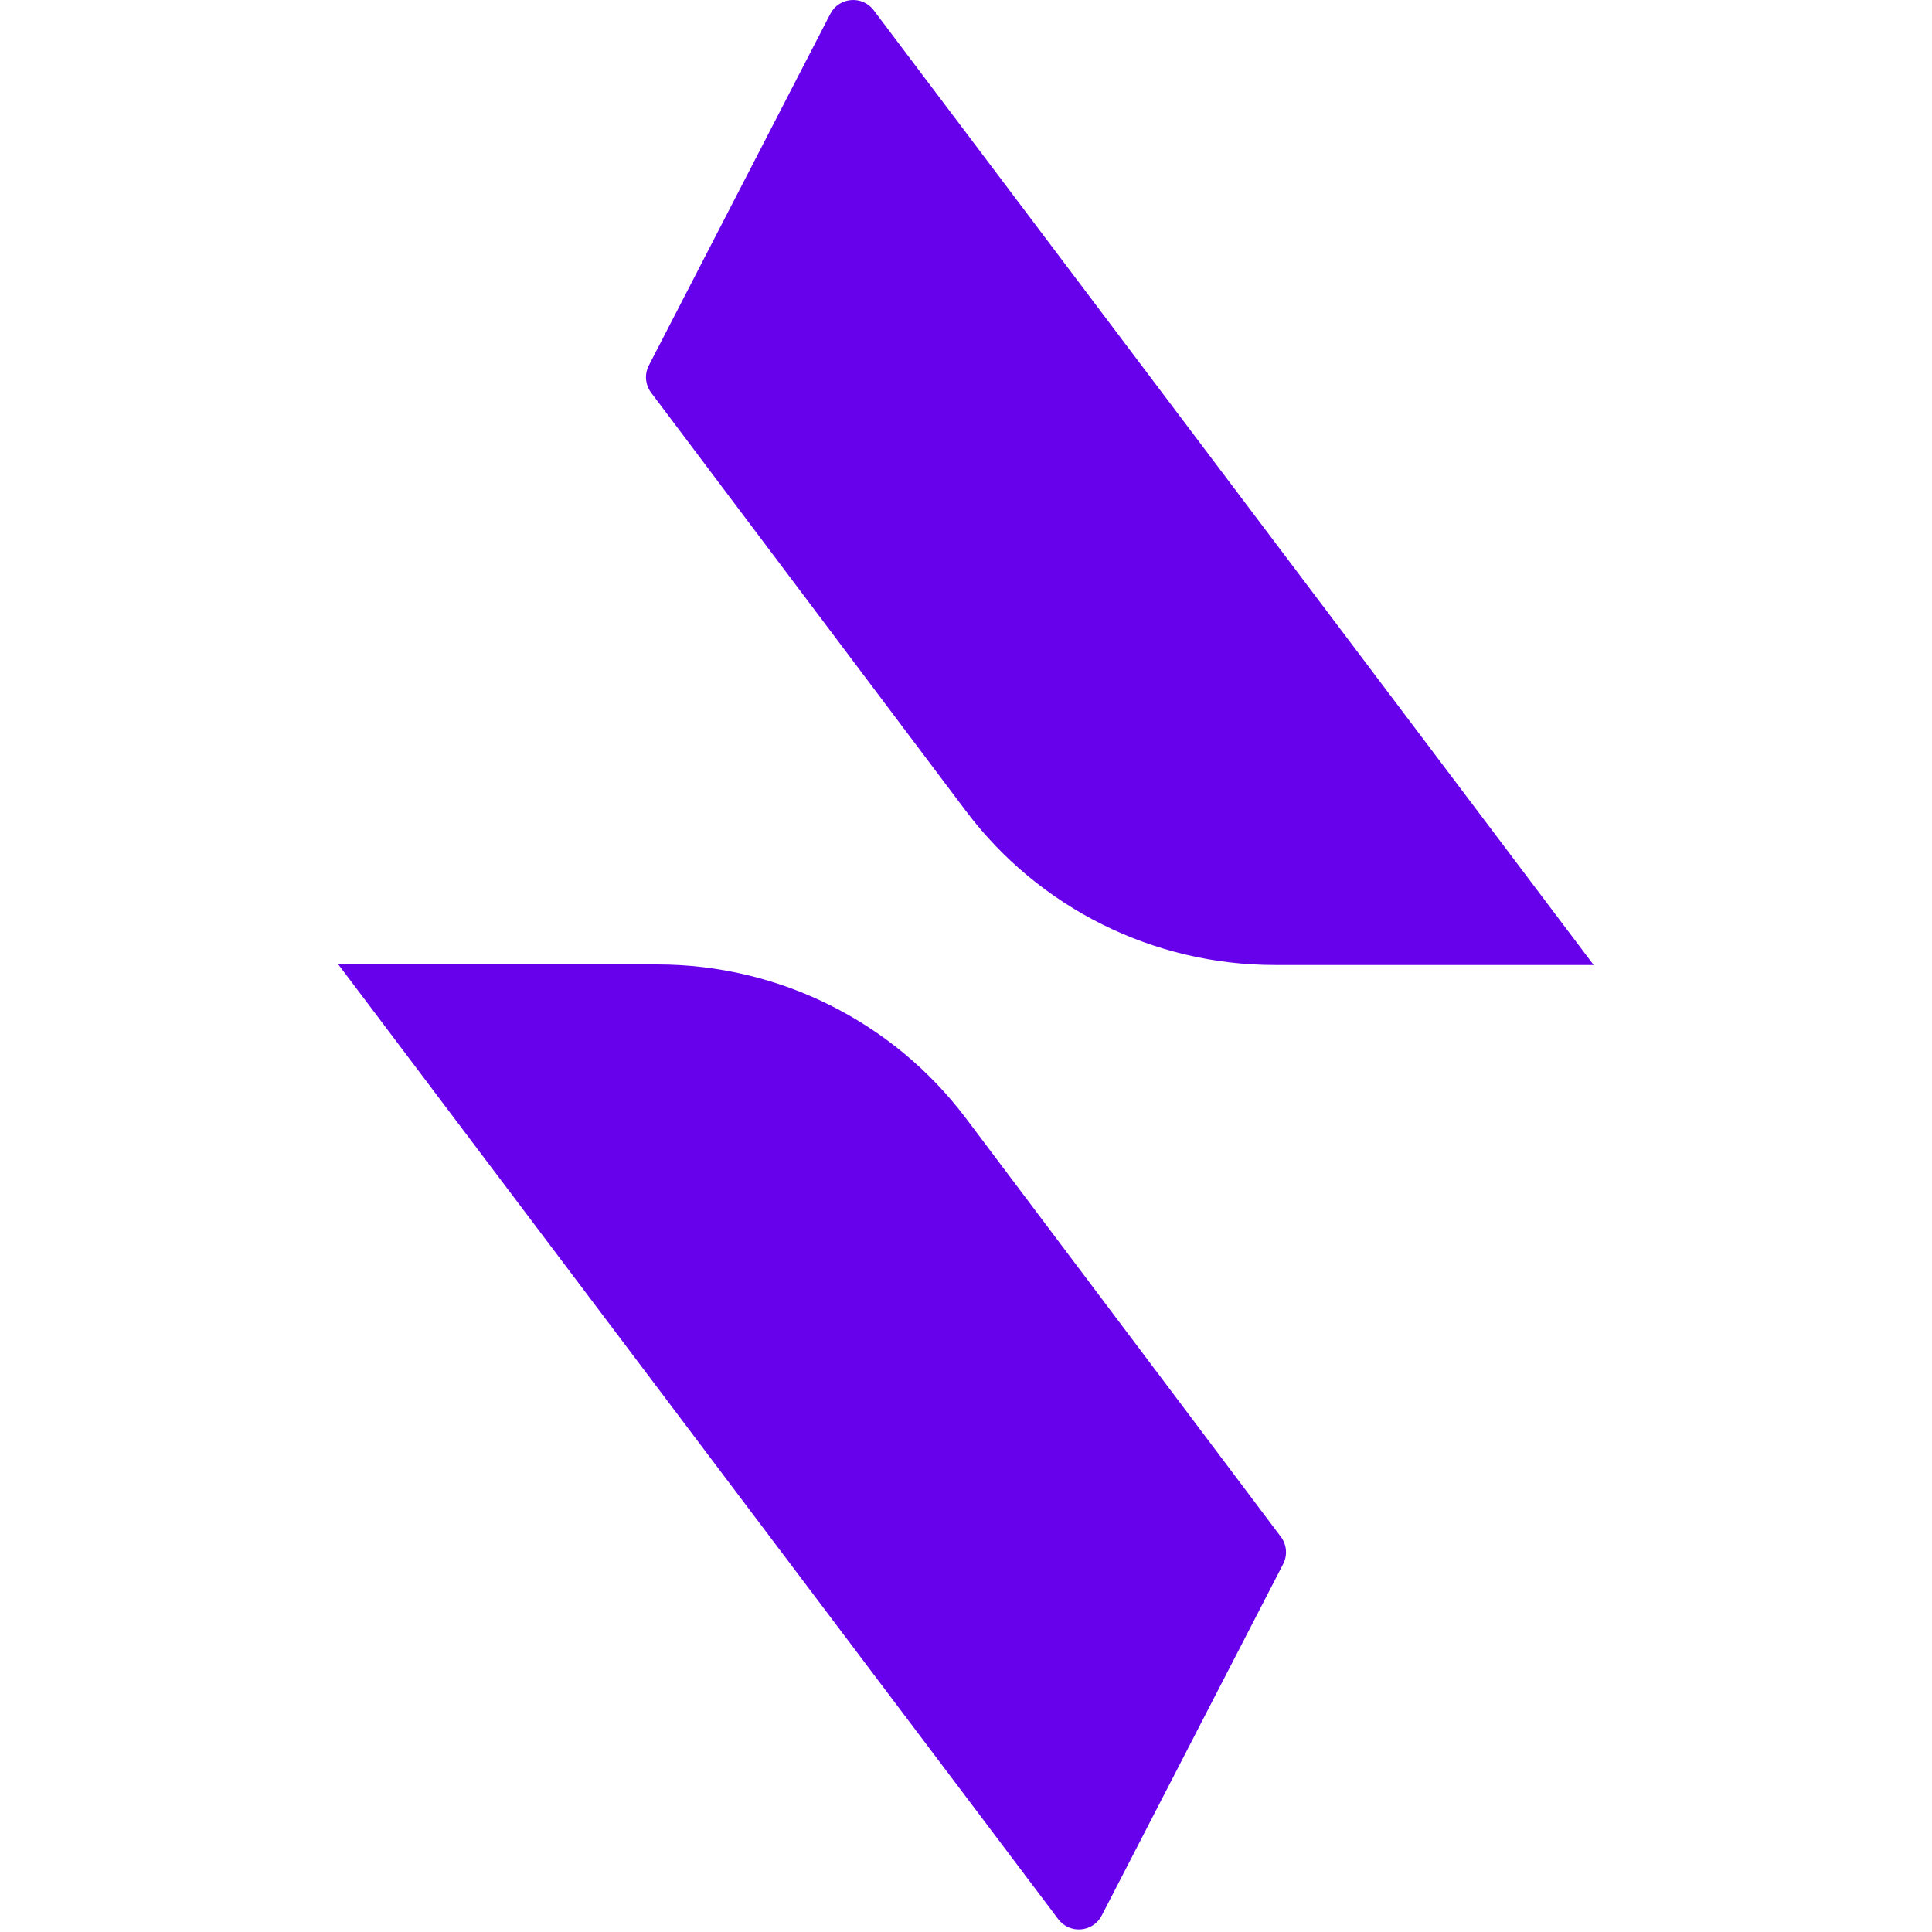 <?xml version="1.0" encoding="UTF-8"?>
<svg viewBox="0 0 256 394" version="1.1" xmlns="http://www.w3.org/2000/svg" xmlns:xlink="http://www.w3.org/1999/xlink" preserveAspectRatio="xMidYMid" height="1em" width="1em">
  <g>
    <path d="M65.062,196.687 C89.821,196.687 113.14,208.324 128.027,228.106 L192.205,313.394 C193.417,315.006 193.6,317.17 192.675,318.963 L155.681,390.638 C153.906,394.079 149.148,394.481 146.818,391.392 L1.42108547e-14,196.687 L65.062,196.687 Z M109.181,2.091 L256,196.796 L190.938,196.796 C166.179,196.796 142.86,185.159 127.973,165.376 L63.795,80.089 C62.582,78.477 62.399,76.313 63.324,74.521 L100.319,2.844 C102.093,-0.595 106.851,-0.999 109.181,2.091 Z" fill="#6700EB"/>
  </g>
</svg>

